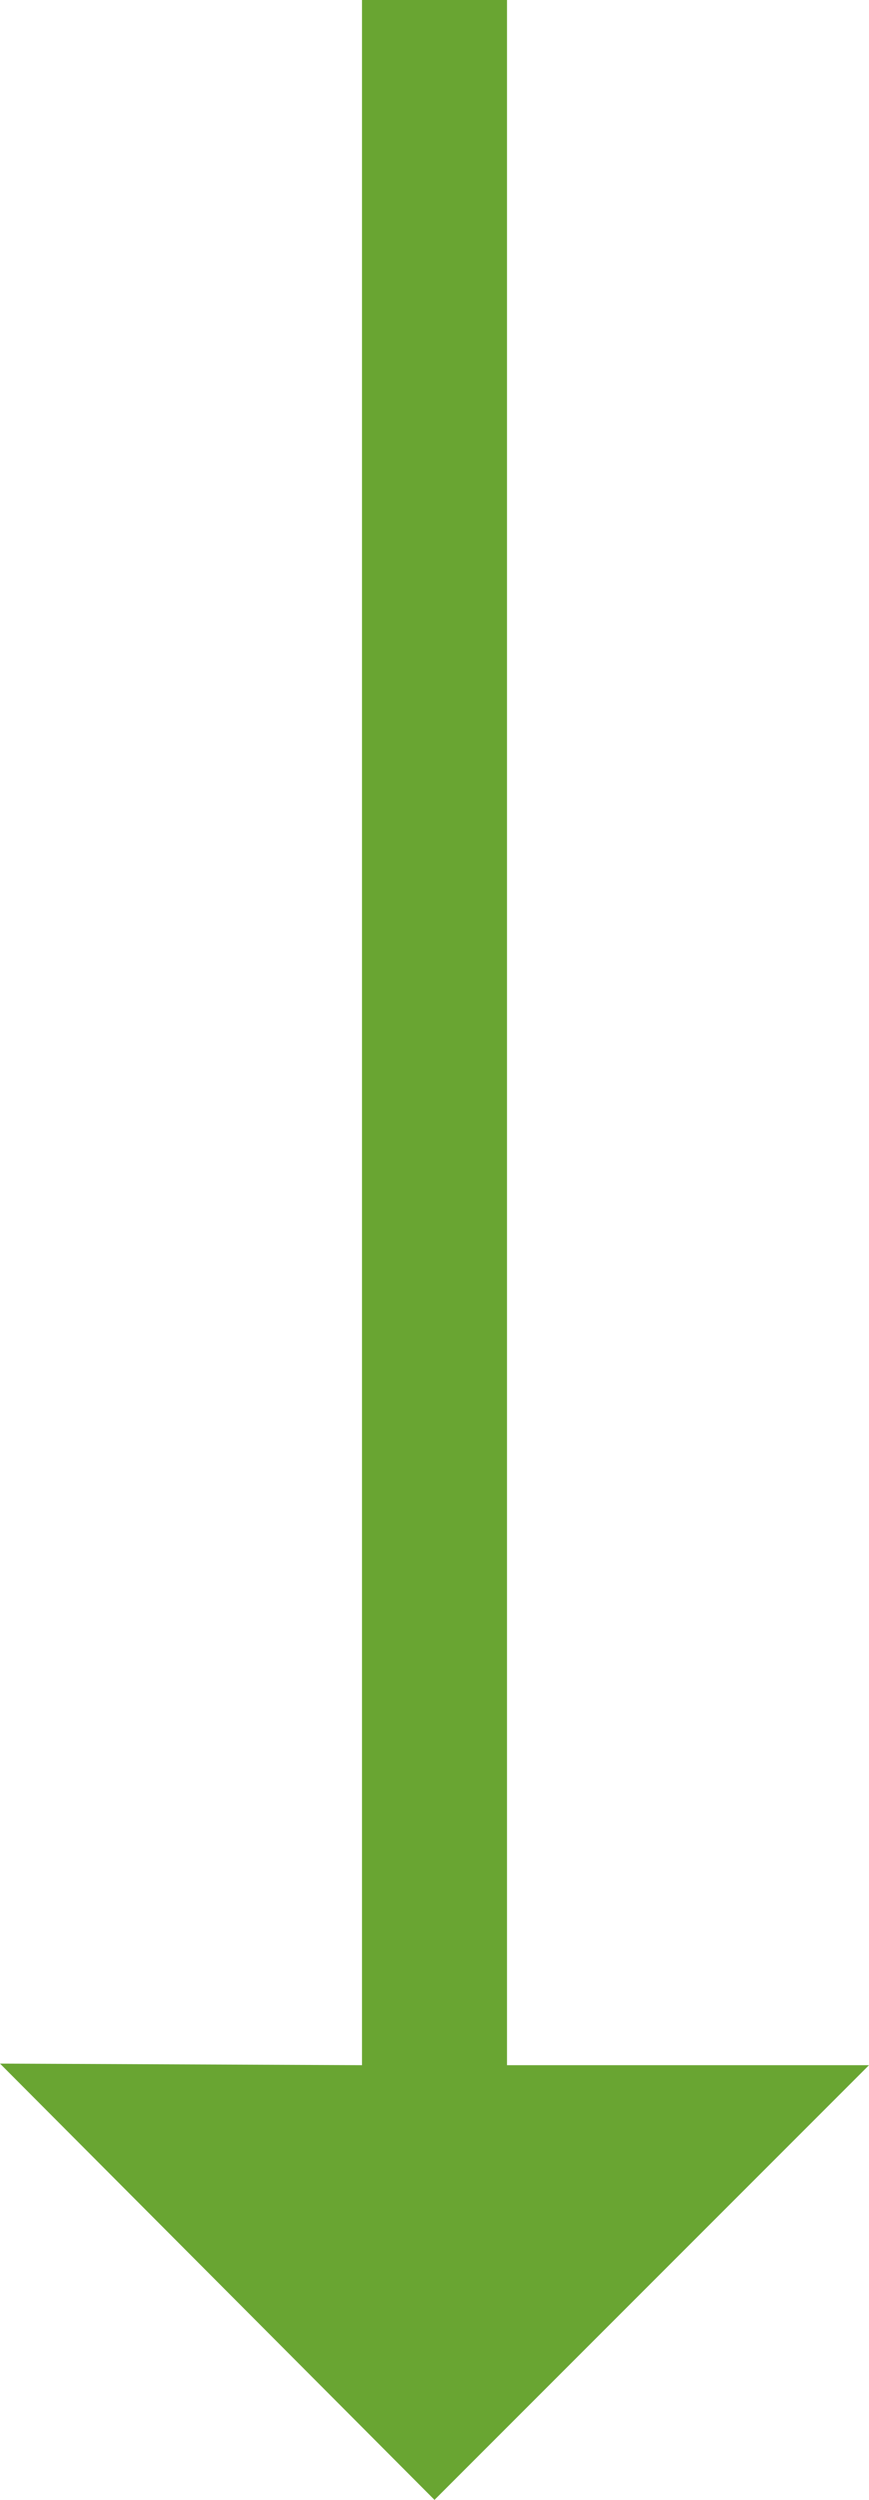 <?xml version="1.0" encoding="utf-8"?>
<!-- Generator: Adobe Illustrator 17.1.0, SVG Export Plug-In . SVG Version: 6.00 Build 0)  -->
<!DOCTYPE svg PUBLIC "-//W3C//DTD SVG 1.1//EN" "http://www.w3.org/Graphics/SVG/1.1/DTD/svg11.dtd">
<svg version="1.1" id="Layer_1" xmlns="http://www.w3.org/2000/svg" xmlns:xlink="http://www.w3.org/1999/xlink" x="0px" y="0px"
	 viewBox="0 2333.6 163 468.7" enable-background="new 0 2333.6 163 468.7" xml:space="preserve">
<path fill="#69A532" d="M67.9,2333.6h27.2v387.2H163l-81.5,81.5L0,2720.5l67.9,0.3V2333.6z"/>
</svg>
